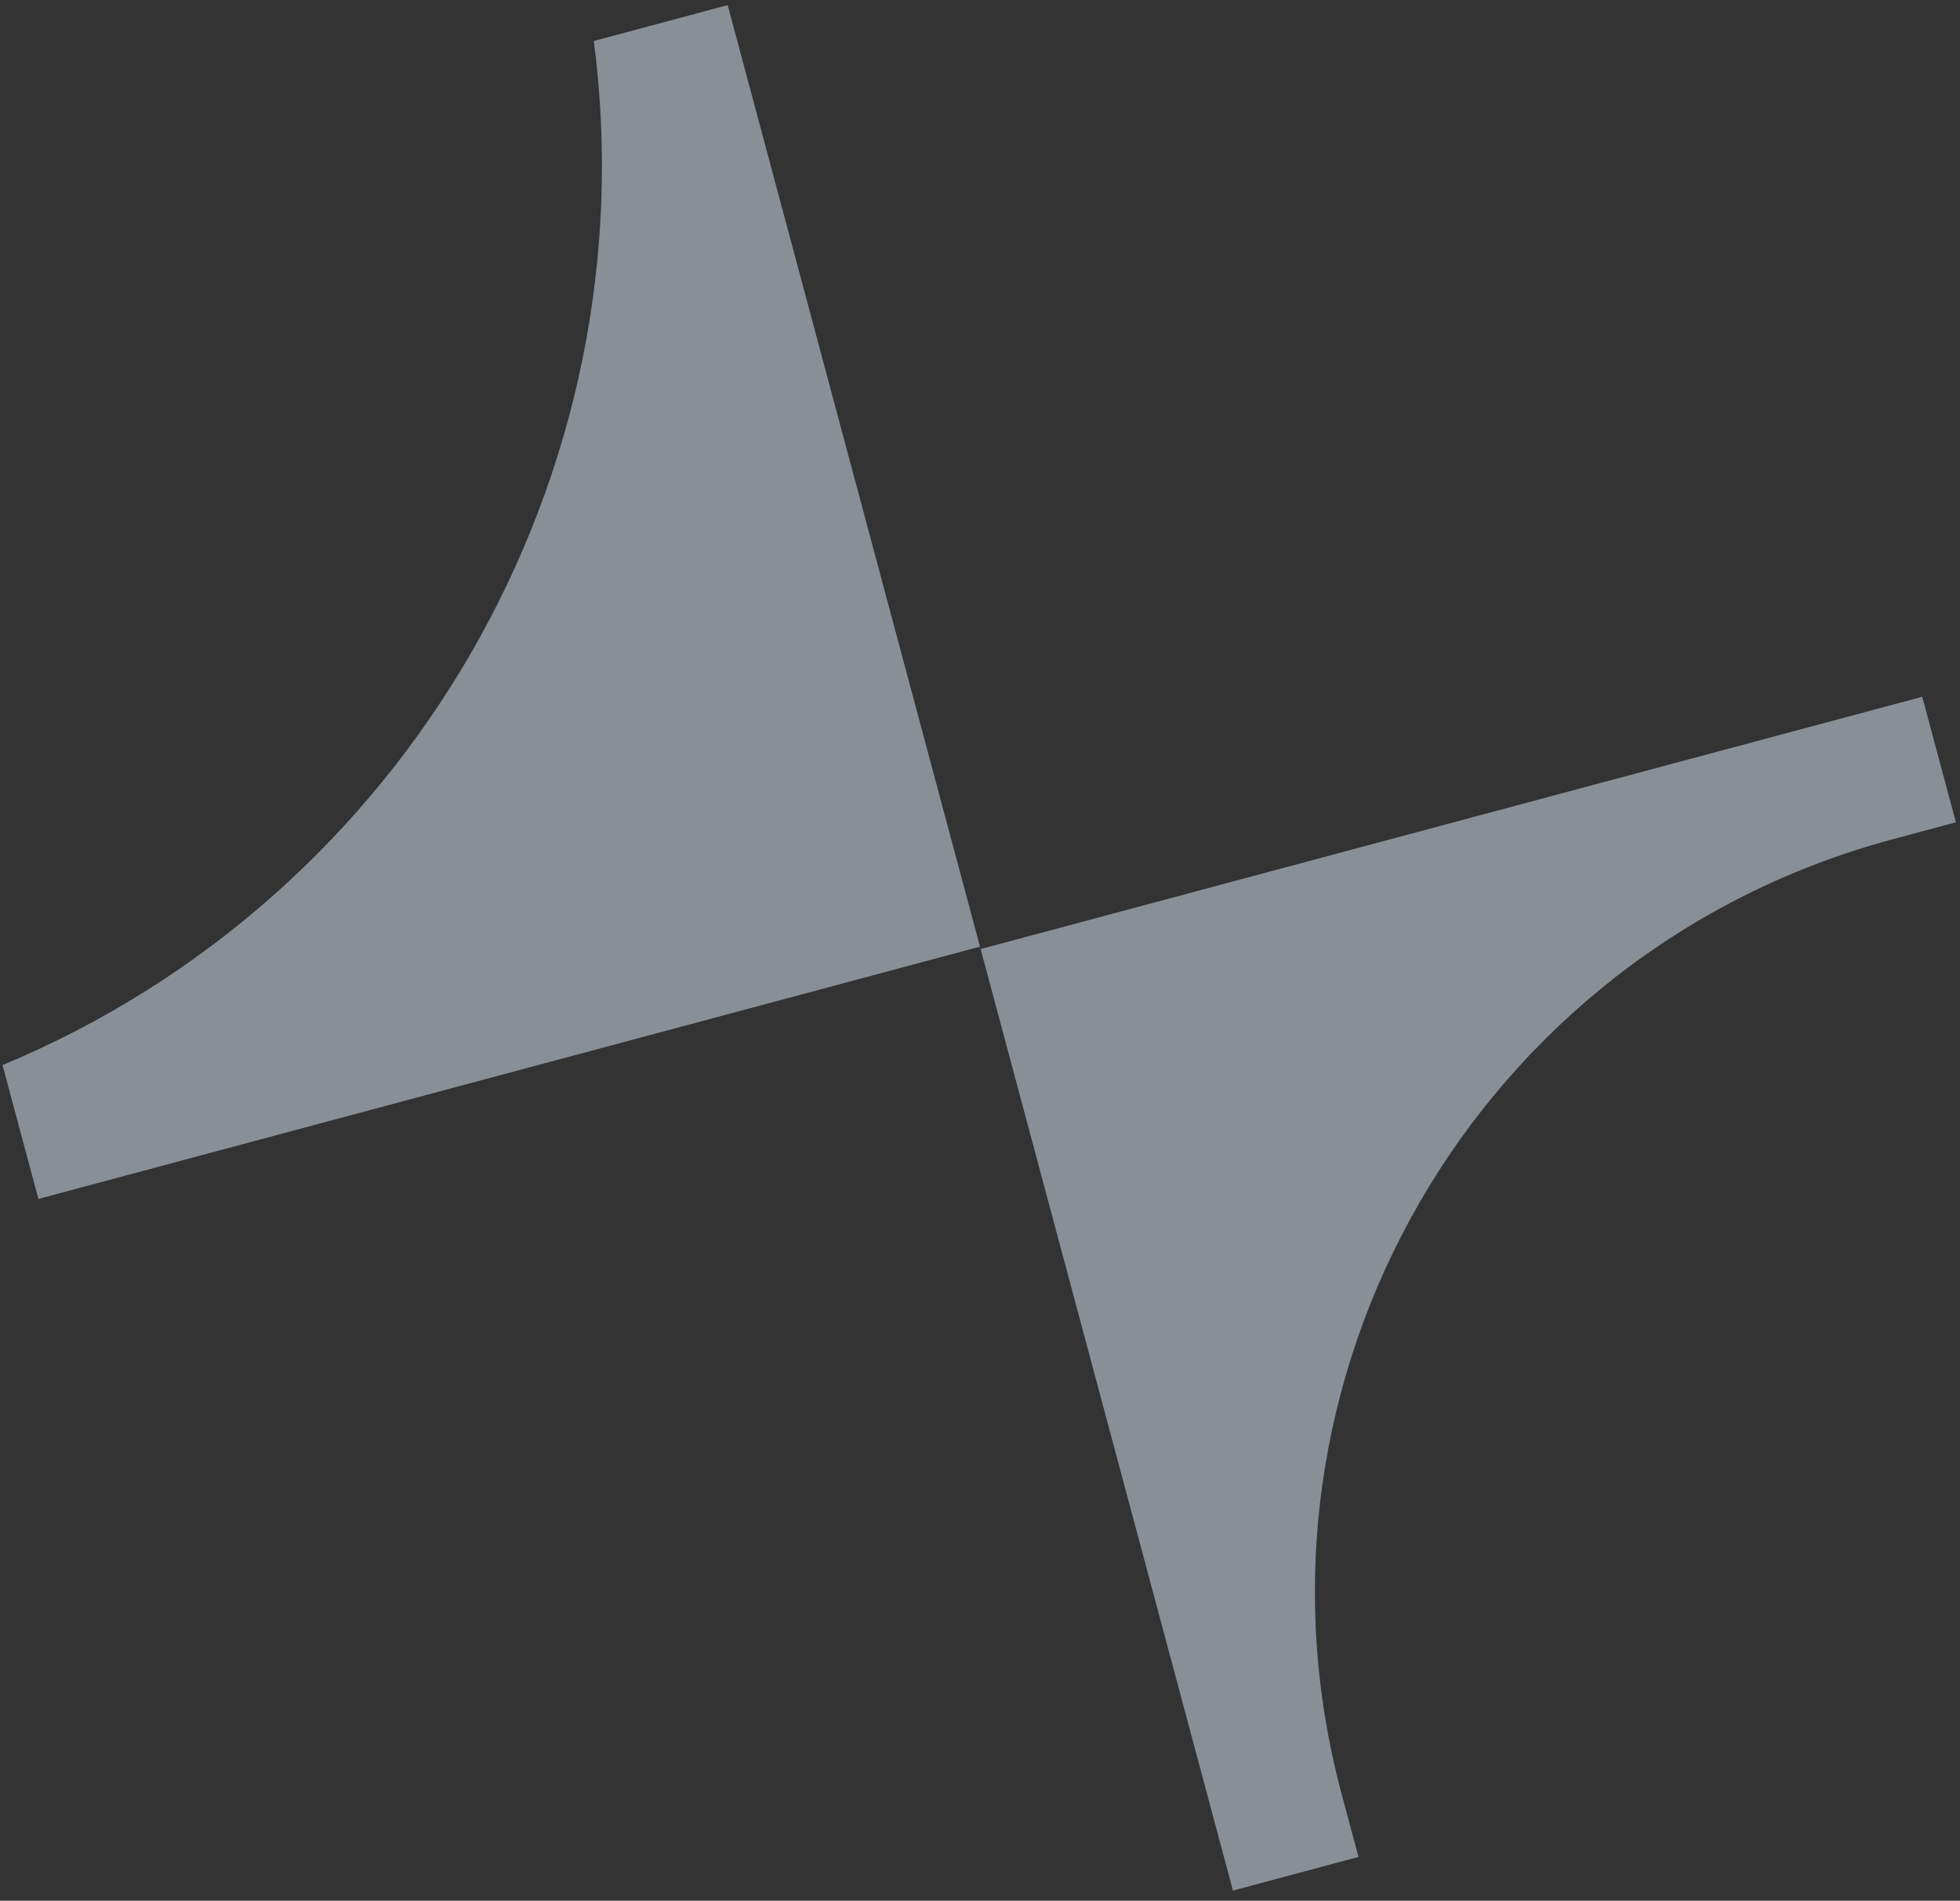 <svg width="166" height="161" viewBox="0 0 166 161" fill="none" xmlns="http://www.w3.org/2000/svg">
<rect x="0" y="0" width="166" height="161" fill="#333333" stroke="none"/>
<path opacity="0.5" d="M3.252 101.552L0.214 90.215C34.483 75.958 55.082 40.278 50.294 3.47L61.63 0.433L82.999 80.183L3.252 101.552ZM104.424 160.137L83.055 80.387L162.803 59.018L165.652 69.652L160.336 71.077C125.101 80.518 104.19 116.736 113.632 151.972L115.056 157.288L104.424 160.137Z" fill="#E1EDFB"/>
</svg>
